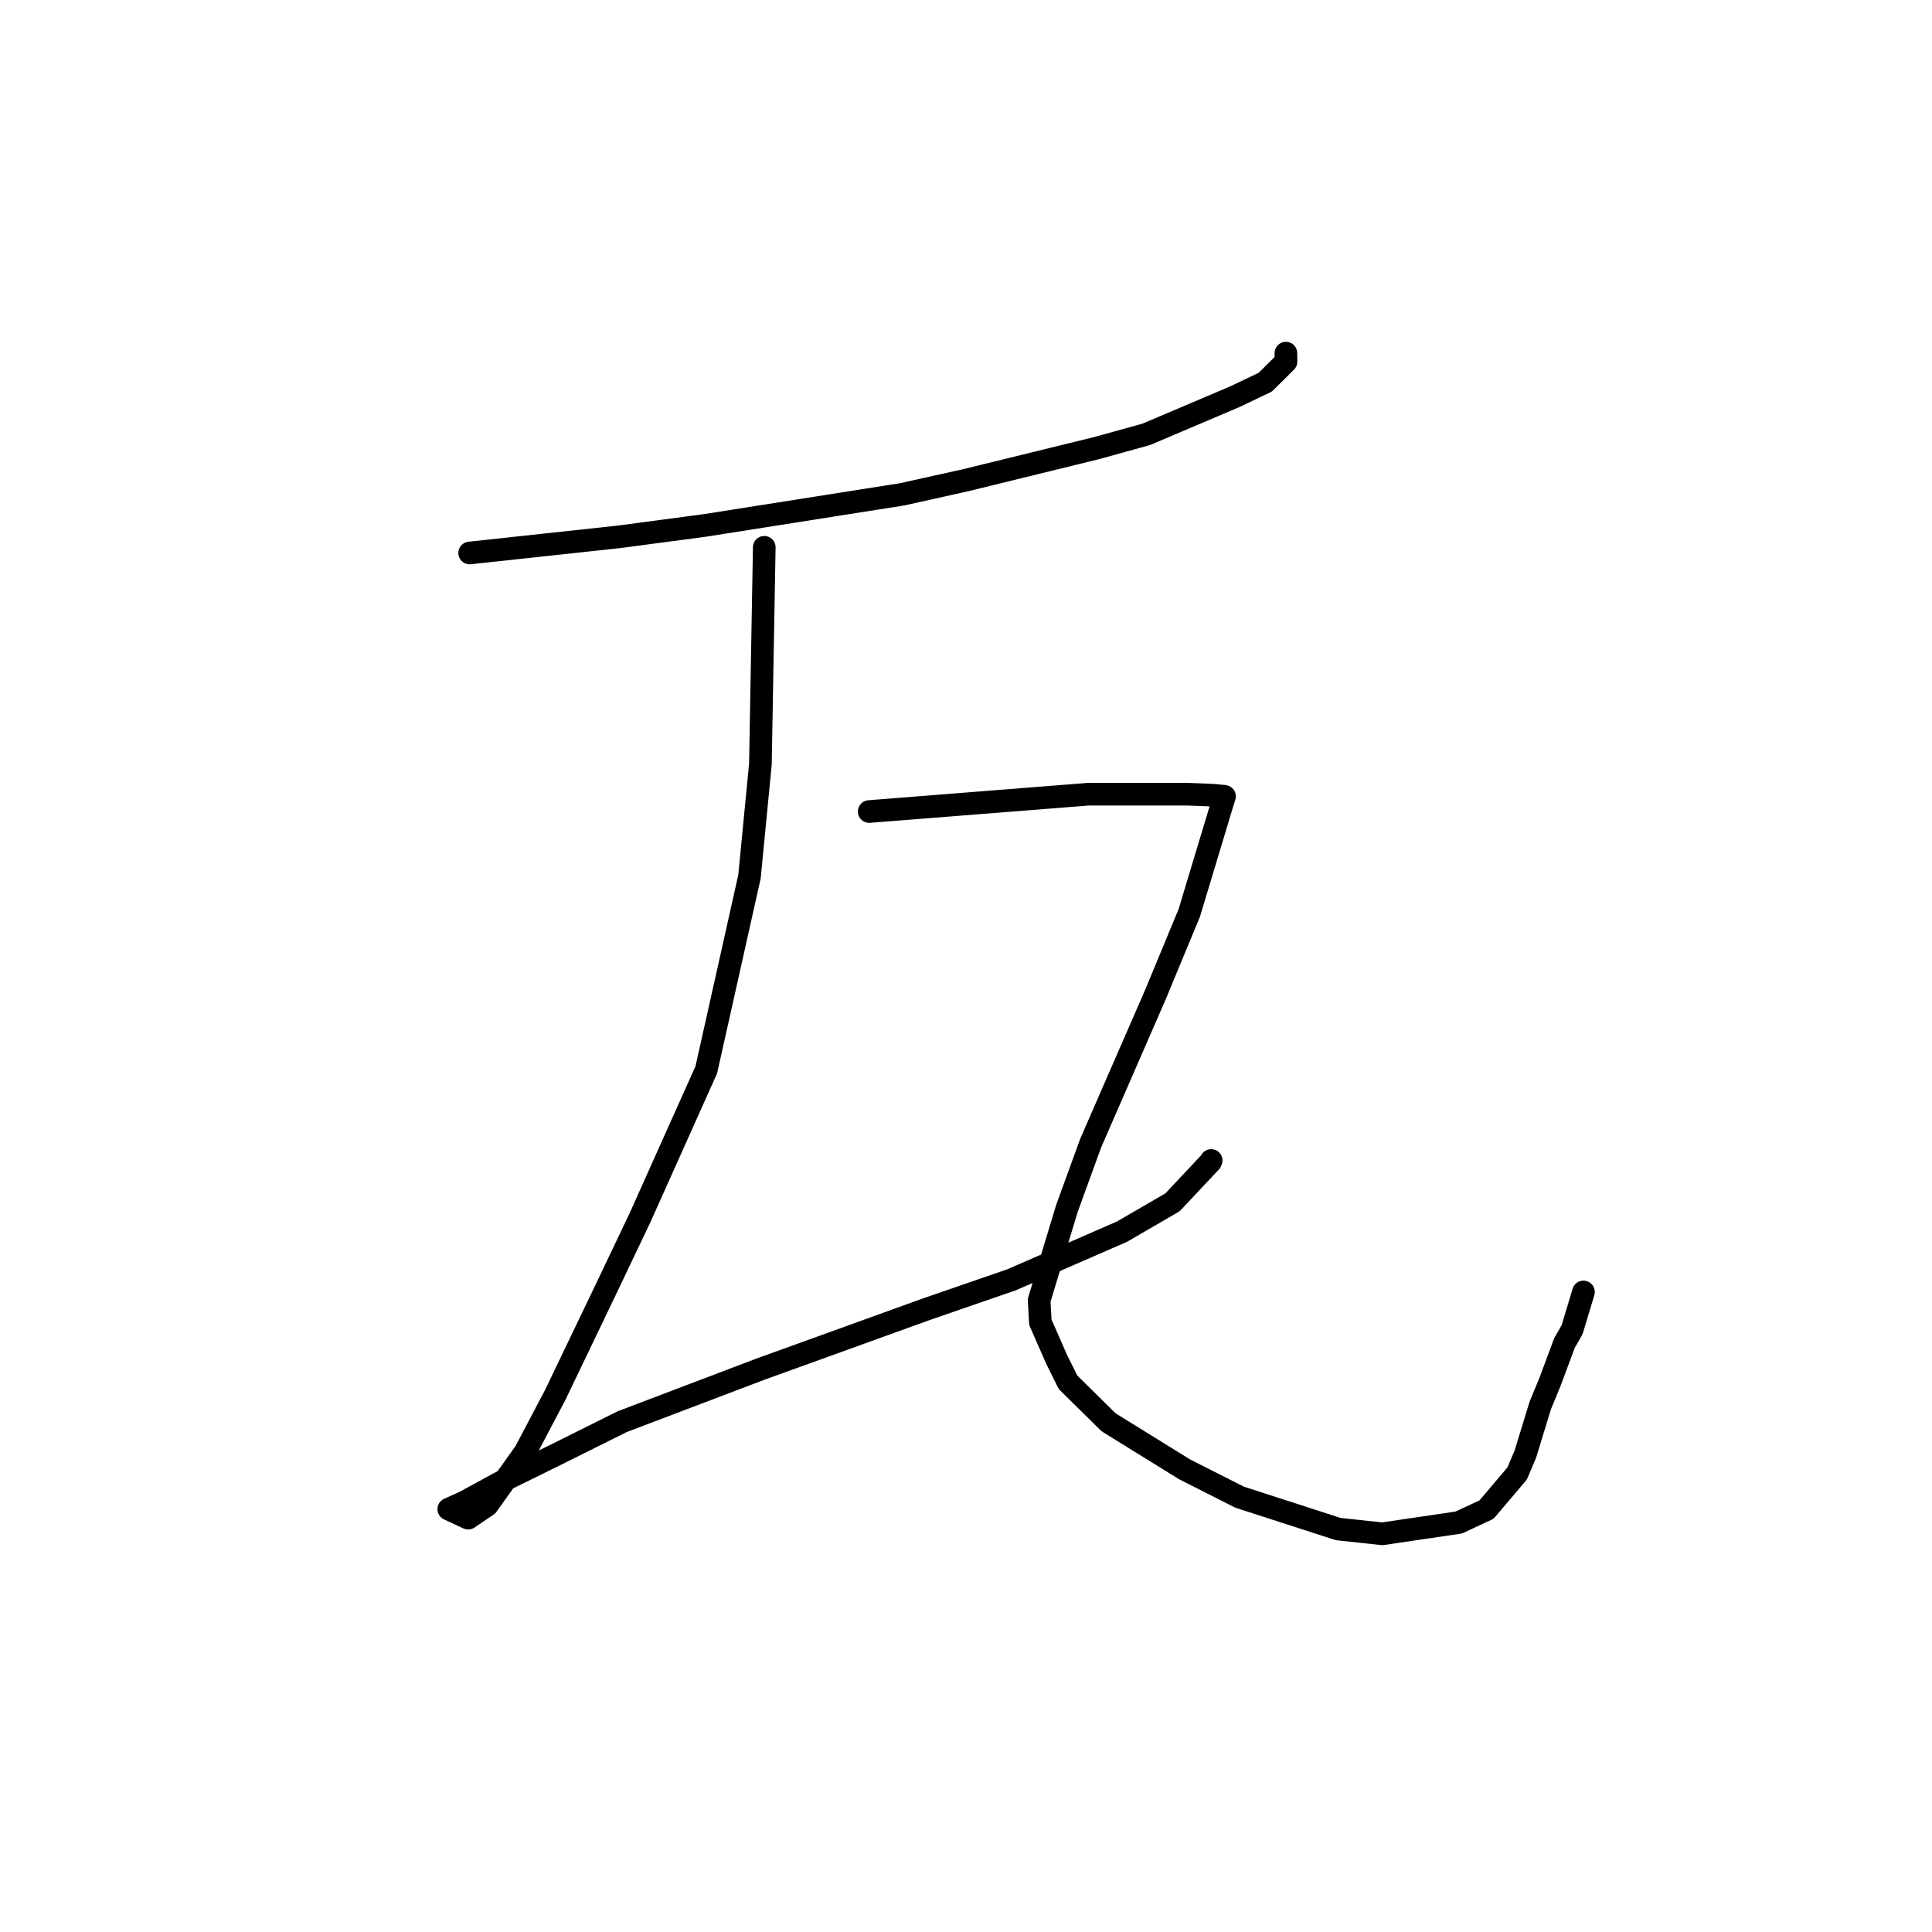 <?xml version="1.0" standalone="no"?>
    <svg width="256" height="256" xmlns="http://www.w3.org/2000/svg" version="1.1">
    <polyline stroke="black" stroke-width="3" stroke-linecap="round" fill="transparent" stroke-linejoin="round" points="62.232 73.274 72.142 72.202 82.052 71.131 93.479 69.61 119.572 65.496 127.984 63.625 145.294 59.379 151.891 57.551 163.549 52.599 167.646 50.649 170.401 47.919 170.39 46.977 170.388 46.791 " />
        <polyline stroke="black" stroke-width="3" stroke-linecap="round" fill="transparent" stroke-linejoin="round" points="101.269 72.519 101.013 86.878 100.758 101.236 99.309 116.17 93.589 141.752 84.82 161.32 80.515 170.359 73.592 184.793 69.595 192.389 64.573 199.44 62.036 201.164 60.006 200.222 59.524 199.995 59.466 199.967 61.524 199.04 67.497 195.79 73.884 192.643 82.439 188.38 100.745 181.426 122.741 173.479 134.035 169.579 148.667 163.201 155.364 159.314 160.414 153.937 160.485 153.77 " />
        <polyline stroke="black" stroke-width="3" stroke-linecap="round" fill="transparent" stroke-linejoin="round" points="115.173 107.533 129.695 106.384 144.217 105.236 157.271 105.232 160.622 105.363 162.136 105.503 162.251 105.521 161.937 106.534 157.589 120.954 153.088 131.817 144.521 151.469 141.366 160.143 137.691 172.298 137.85 175.198 139.995 180.091 141.523 183.167 146.891 188.46 156.989 194.71 164.255 198.385 177.325 202.61 183.16 203.237 193.285 201.745 196.974 200.026 201.021 195.255 202.118 192.681 204.094 186.227 205.384 183.102 207.304 177.945 208.317 176.184 209.592 171.939 209.817 171.19 " />
        </svg>